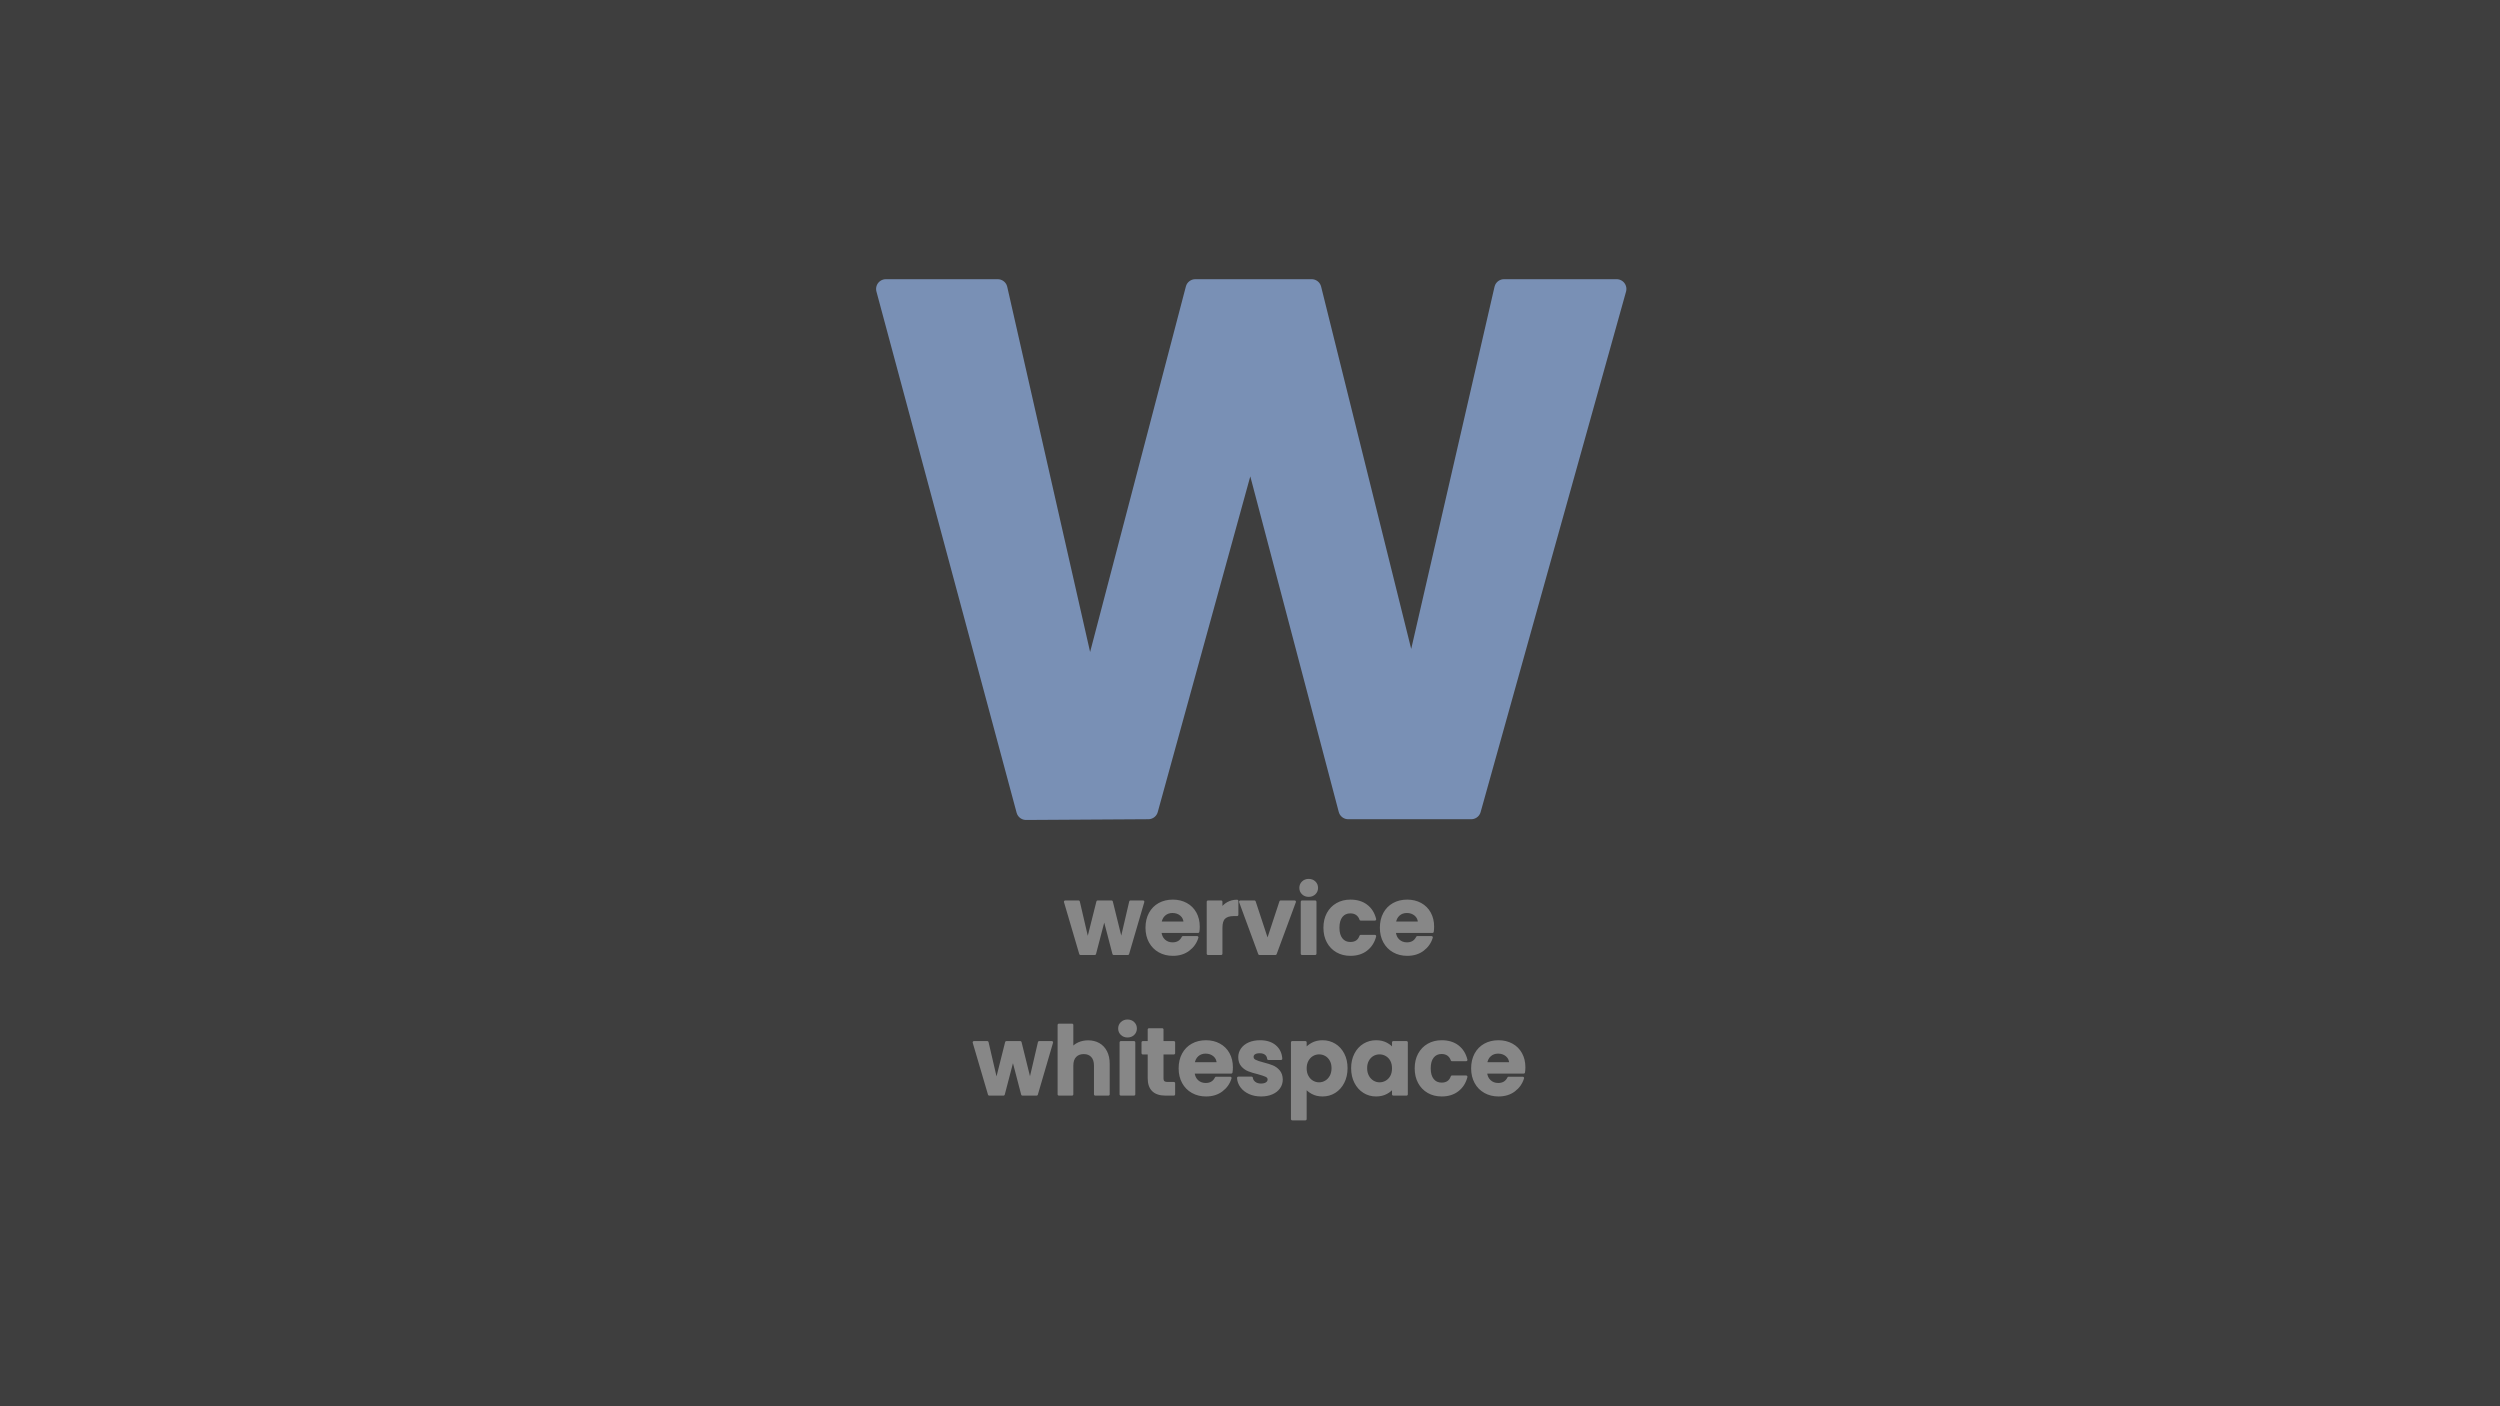 <?xml version="1.0" encoding="utf-8"?>
<svg width="1920px" height="1080px" viewBox="0 0 1920 1080" version="1.1" xmlns:xlink="http://www.w3.org/1999/xlink" xmlns="http://www.w3.org/2000/svg">
  <defs>
    <filter filterUnits="userSpaceOnUse" color-interpolation-filters="sRGB" id="filter_1">
      <feFlood flood-opacity="0" result="BackgroundImageFix" />
      <feColorMatrix in="SourceAlpha" type="matrix" values="0 0 0 0 0 0 0 0 0 0 0 0 0 0 0 0 0 0 127 0" />
      <feOffset dx="16" dy="16" />
      <feGaussianBlur stdDeviation="8" />
      <feColorMatrix type="matrix" values="0 0 0 0 0.114 0 0 0 0 0.114 0 0 0 0 0.114 0 0 0 0.498 0" />
      <feBlend mode="normal" in2="BackgroundImageFix" result="effect0_dropShadow" />
      <feColorMatrix in="SourceAlpha" type="matrix" values="0 0 0 0 0 0 0 0 0 0 0 0 0 0 0 0 0 0 127 0" />
      <feOffset dx="-16" dy="-16" />
      <feGaussianBlur stdDeviation="8" />
      <feColorMatrix type="matrix" values="0 0 0 0 1 0 0 0 0 1 0 0 0 0 1 0 0 0 0.09 0" />
      <feBlend mode="normal" in2="effect0_dropShadow" result="effect1_dropShadow" />
      <feBlend mode="normal" in="SourceGraphic" in2="effect1_dropShadow" result="shape" />
    </filter>
    <filter filterUnits="userSpaceOnUse" color-interpolation-filters="sRGB" id="filter_2">
      <feFlood flood-opacity="0" result="BackgroundImageFix" />
      <feBlend mode="normal" in="SourceGraphic" in2="BackgroundImageFix" result="shape" />
      <feColorMatrix in="SourceAlpha" type="matrix" values="0 0 0 0 0 0 0 0 0 0 0 0 0 0 0 0 0 0 127 0" result="hardAlpha" />
      <feOffset dx="5" dy="5" />
      <feGaussianBlur stdDeviation="9" />
      <feComposite in2="hardAlpha" operator="arithmetic" k2="-1" k3="1" />
      <feColorMatrix type="matrix" values="0 0 0 0 0 0 0 0 0 0 0 0 0 0 0 0 0 0 0.498 0" />
      <feBlend mode="normal" in2="shape" result="effect0_innerShadow" />
      <feColorMatrix in="SourceAlpha" type="matrix" values="0 0 0 0 0 0 0 0 0 0 0 0 0 0 0 0 0 0 127 0" result="hardAlpha" />
      <feOffset dx="-5" dy="-5" />
      <feGaussianBlur stdDeviation="9" />
      <feComposite in2="hardAlpha" operator="arithmetic" k2="-1" k3="1" />
      <feColorMatrix type="matrix" values="0 0 0 0 1 0 0 0 0 1 0 0 0 0 1 0 0 0 0.541 0" />
      <feBlend mode="normal" in2="effect0_innerShadow" result="effect1_innerShadow" />
    </filter>
    <filter filterUnits="userSpaceOnUse" color-interpolation-filters="sRGB" id="filter_3">
      <feFlood flood-opacity="0" result="BackgroundImageFix" />
      <feColorMatrix in="SourceAlpha" type="matrix" values="0 0 0 0 0 0 0 0 0 0 0 0 0 0 0 0 0 0 127 0" />
      <feOffset dx="4" dy="4" />
      <feGaussianBlur stdDeviation="6" />
      <feColorMatrix type="matrix" values="0 0 0 0 0 0 0 0 0 0 0 0 0 0 0 0 0 0 0.498 0" />
      <feBlend mode="normal" in2="BackgroundImageFix" result="effect0_dropShadow" />
      <feColorMatrix in="SourceAlpha" type="matrix" values="0 0 0 0 0 0 0 0 0 0 0 0 0 0 0 0 0 0 127 0" />
      <feOffset dx="-4" dy="-4" />
      <feGaussianBlur stdDeviation="6" />
      <feColorMatrix type="matrix" values="0 0 0 0 0.392 0 0 0 0 0.392 0 0 0 0 0.392 0 0 0 0.498 0" />
      <feBlend mode="normal" in2="effect0_dropShadow" result="effect1_dropShadow" />
      <feBlend mode="normal" in="SourceGraphic" in2="effect1_dropShadow" result="shape" />
    </filter>
    <filter filterUnits="userSpaceOnUse" color-interpolation-filters="sRGB" id="filter_4">
      <feFlood flood-opacity="0" result="BackgroundImageFix" />
      <feBlend mode="normal" in="SourceGraphic" in2="BackgroundImageFix" result="shape" />
      <feColorMatrix in="SourceAlpha" type="matrix" values="0 0 0 0 0 0 0 0 0 0 0 0 0 0 0 0 0 0 127 0" result="hardAlpha" />
      <feOffset dx="2" dy="2" />
      <feGaussianBlur stdDeviation="2" />
      <feComposite in2="hardAlpha" operator="arithmetic" k2="-1" k3="1" />
      <feColorMatrix type="matrix" values="0 0 0 0 0 0 0 0 0 0 0 0 0 0 0 0 0 0 0.498 0" />
      <feBlend mode="normal" in2="shape" result="effect0_innerShadow" />
      <feColorMatrix in="SourceAlpha" type="matrix" values="0 0 0 0 0 0 0 0 0 0 0 0 0 0 0 0 0 0 127 0" result="hardAlpha" />
      <feOffset dx="-2" dy="-2" />
      <feGaussianBlur stdDeviation="2" />
      <feComposite in2="hardAlpha" operator="arithmetic" k2="-1" k3="1" />
      <feColorMatrix type="matrix" values="0 0 0 0 0.686 0 0 0 0 0.686 0 0 0 0 0.686 0 0 0 0.498 0" />
      <feBlend mode="normal" in2="effect0_innerShadow" result="effect1_innerShadow" />
    </filter>
    <path d="M1241.58 221.92L1129.9 621.659L1035.41 621.659L960.384 337.031L881.925 621.659L788.004 622.232L680.337 221.92L766.241 221.92L836.682 532.319L918.005 221.92L1007.34 221.92L1084.09 530.601L1155.1 221.92L1241.58 221.92Z" id="path_1" />
    <path d="M1170.5 819.628C1170.5 821.068 1170.4 822.364 1170.21 823.516L1141.05 823.516C1141.29 826.396 1142.3 828.652 1144.08 830.284C1145.85 831.916 1148.04 832.732 1150.63 832.732C1154.37 832.732 1157.04 831.124 1158.62 827.908L1169.49 827.908C1168.34 831.748 1166.13 834.904 1162.87 837.376C1159.6 839.848 1155.6 841.084 1150.84 841.084C1147 841.084 1143.56 840.232 1140.51 838.528C1137.46 836.824 1135.09 834.412 1133.38 831.292C1131.68 828.172 1130.83 824.572 1130.83 820.492C1130.83 816.364 1131.67 812.74 1133.35 809.62C1135.03 806.5 1137.38 804.1 1140.4 802.42C1143.43 800.74 1146.91 799.9 1150.84 799.9C1154.64 799.9 1158.03 800.716 1161.03 802.348C1164.03 803.98 1166.36 806.296 1168.02 809.296C1169.67 812.296 1170.5 815.74 1170.5 819.628L1170.5 819.628ZM1160.06 816.748C1160.01 814.156 1159.08 812.08 1157.25 810.52C1155.43 808.96 1153.2 808.18 1150.56 808.18C1148.06 808.18 1145.96 808.936 1144.26 810.448C1142.55 811.96 1141.51 814.06 1141.12 816.748L1160.06 816.748ZM1087.48 820.492C1087.48 816.364 1088.32 812.752 1090 809.656C1091.68 806.56 1094.01 804.16 1096.99 802.456C1099.96 800.752 1103.37 799.9 1107.21 799.9C1112.16 799.9 1116.25 801.136 1119.49 803.608C1122.73 806.08 1124.9 809.548 1126 814.012L1115.13 814.012C1114.56 812.284 1113.58 810.928 1112.22 809.944C1110.85 808.96 1109.16 808.468 1107.14 808.468C1104.26 808.468 1101.98 809.512 1100.3 811.6C1098.62 813.688 1097.78 816.652 1097.78 820.492C1097.78 824.284 1098.62 827.224 1100.3 829.312C1101.98 831.4 1104.26 832.444 1107.14 832.444C1111.22 832.444 1113.88 830.62 1115.13 826.972L1126 826.972C1124.9 831.292 1122.72 834.724 1119.45 837.268C1116.19 839.812 1112.11 841.084 1107.21 841.084C1103.37 841.084 1099.96 840.232 1096.99 838.528C1094.01 836.824 1091.68 834.424 1090 831.328C1088.32 828.232 1087.48 824.62 1087.48 820.492L1087.48 820.492ZM1038.67 820.348C1038.67 816.316 1039.47 812.74 1041.08 809.62C1042.69 806.5 1044.87 804.1 1047.63 802.42C1050.39 800.74 1053.48 799.9 1056.88 799.9C1059.86 799.9 1062.46 800.5 1064.7 801.7C1066.93 802.9 1068.72 804.412 1070.06 806.236L1070.06 800.548L1080.21 800.548L1080.21 840.436L1070.06 840.436L1070.06 834.604C1068.76 836.476 1066.98 838.024 1064.7 839.248C1062.42 840.472 1059.79 841.084 1056.81 841.084C1053.45 841.084 1050.39 840.22 1047.63 838.492C1044.87 836.764 1042.69 834.328 1041.08 831.184C1039.47 828.04 1038.67 824.428 1038.67 820.348L1038.67 820.348ZM1070.06 820.492C1070.06 818.044 1069.58 815.944 1068.62 814.192C1067.66 812.44 1066.36 811.096 1064.73 810.16C1063.1 809.224 1061.35 808.756 1059.48 808.756C1057.6 808.756 1055.88 809.212 1054.29 810.124C1052.71 811.036 1051.42 812.368 1050.44 814.12C1049.46 815.872 1048.96 817.948 1048.96 820.348C1048.96 822.748 1049.46 824.848 1050.44 826.648C1051.42 828.448 1052.72 829.828 1054.33 830.788C1055.94 831.748 1057.65 832.228 1059.48 832.228C1061.35 832.228 1063.1 831.76 1064.73 830.824C1066.36 829.888 1067.66 828.544 1068.62 826.792C1069.58 825.04 1070.06 822.94 1070.06 820.492L1070.06 820.492ZM1002.52 806.308C1003.82 804.484 1005.61 802.96 1007.89 801.736C1010.17 800.512 1012.77 799.9 1015.7 799.9C1019.11 799.9 1022.19 800.74 1024.95 802.42C1027.71 804.1 1029.9 806.488 1031.5 809.584C1033.11 812.68 1033.92 816.268 1033.92 820.348C1033.92 824.428 1033.11 828.04 1031.5 831.184C1029.9 834.328 1027.71 836.764 1024.95 838.492C1022.19 840.22 1019.11 841.084 1015.7 841.084C1012.77 841.084 1010.19 840.484 1007.96 839.284C1005.73 838.084 1003.92 836.572 1002.52 834.748L1002.52 859.444L992.444 859.444L992.444 800.548L1002.52 800.548L1002.52 806.308ZM1023.62 820.348C1023.62 817.948 1023.13 815.872 1022.14 814.12C1021.16 812.368 1019.86 811.036 1018.26 810.124C1016.65 809.212 1014.91 808.756 1013.04 808.756C1011.21 808.756 1009.5 809.224 1007.89 810.16C1006.28 811.096 1004.98 812.452 1004 814.228C1003.02 816.004 1002.52 818.092 1002.52 820.492C1002.52 822.892 1003.02 824.98 1004 826.756C1004.98 828.532 1006.28 829.888 1007.89 830.824C1009.5 831.76 1011.21 832.228 1013.04 832.228C1014.91 832.228 1016.65 831.748 1018.26 830.788C1019.86 829.828 1021.16 828.46 1022.14 826.684C1023.13 824.908 1023.62 822.796 1023.62 820.348L1023.62 820.348ZM968.468 841.084C965.204 841.084 962.276 840.496 959.684 839.32C957.092 838.144 955.04 836.548 953.528 834.532C952.016 832.516 951.188 830.284 951.044 827.836L961.196 827.836C961.388 829.372 962.144 830.644 963.464 831.652C964.784 832.66 966.428 833.164 968.396 833.164C970.316 833.164 971.816 832.78 972.896 832.012C973.976 831.244 974.516 830.26 974.516 829.06C974.516 827.764 973.856 826.792 972.536 826.144C971.216 825.496 969.116 824.788 966.236 824.02C963.26 823.3 960.824 822.556 958.928 821.788C957.032 821.02 955.4 819.844 954.032 818.26C952.664 816.676 951.98 814.54 951.98 811.852C951.98 809.644 952.616 807.628 953.888 805.804C955.16 803.98 956.984 802.54 959.36 801.484C961.736 800.428 964.532 799.9 967.748 799.9C972.5 799.9 976.292 801.088 979.124 803.464C981.956 805.84 983.516 809.044 983.804 813.076L974.156 813.076C974.012 811.492 973.352 810.232 972.176 809.296C971 808.36 969.428 807.892 967.46 807.892C965.636 807.892 964.232 808.228 963.248 808.9C962.264 809.572 961.772 810.508 961.772 811.708C961.772 813.052 962.444 814.072 963.788 814.768C965.132 815.464 967.22 816.172 970.052 816.892C972.932 817.612 975.308 818.356 977.18 819.124C979.052 819.892 980.672 821.08 982.04 822.688C983.408 824.296 984.116 826.42 984.164 829.06C984.164 831.364 983.528 833.428 982.256 835.252C980.984 837.076 979.16 838.504 976.784 839.536C974.408 840.568 971.636 841.084 968.468 841.084L968.468 841.084ZM945.86 819.628C945.86 821.068 945.764 822.364 945.572 823.516L916.412 823.516C916.652 826.396 917.66 828.652 919.436 830.284C921.212 831.916 923.396 832.732 925.988 832.732C929.732 832.732 932.396 831.124 933.98 827.908L944.852 827.908C943.7 831.748 941.492 834.904 938.228 837.376C934.964 839.848 930.956 841.084 926.204 841.084C922.364 841.084 918.92 840.232 915.872 838.528C912.824 836.824 910.448 834.412 908.744 831.292C907.04 828.172 906.188 824.572 906.188 820.492C906.188 816.364 907.028 812.74 908.708 809.62C910.388 806.5 912.74 804.1 915.764 802.42C918.788 800.74 922.268 799.9 926.204 799.9C929.996 799.9 933.392 800.716 936.392 802.348C939.392 803.98 941.72 806.296 943.376 809.296C945.032 812.296 945.86 815.74 945.86 819.628L945.86 819.628ZM935.42 816.748C935.372 814.156 934.436 812.08 932.612 810.52C930.788 808.96 928.556 808.18 925.916 808.18C923.42 808.18 921.32 808.936 919.616 810.448C917.912 811.96 916.868 814.06 916.484 816.748L935.42 816.748ZM892.58 808.828L892.58 828.124C892.58 829.468 892.904 830.44 893.552 831.04C894.2 831.64 895.292 831.94 896.828 831.94L901.508 831.94L901.508 840.436L895.172 840.436C886.676 840.436 882.428 836.308 882.428 828.052L882.428 808.828L877.676 808.828L877.676 800.548L882.428 800.548L882.428 790.684L892.58 790.684L892.58 800.548L901.508 800.548L901.508 808.828L892.58 808.828ZM865.94 795.796C864.164 795.796 862.688 795.232 861.512 794.104C860.336 792.976 859.748 791.572 859.748 789.892C859.748 788.212 860.336 786.808 861.512 785.68C862.688 784.552 864.164 783.988 865.94 783.988C867.716 783.988 869.192 784.552 870.368 785.68C871.544 786.808 872.132 788.212 872.132 789.892C872.132 791.572 871.544 792.976 870.368 794.104C869.192 795.232 867.716 795.796 865.94 795.796L865.94 795.796ZM870.908 800.548L870.908 840.436L860.828 840.436L860.828 800.548L870.908 800.548ZM835.7 799.972C838.724 799.972 841.412 800.632 843.764 801.952C846.116 803.272 847.952 805.216 849.272 807.784C850.592 810.352 851.252 813.436 851.252 817.036L851.252 840.436L841.172 840.436L841.172 818.404C841.172 815.236 840.38 812.8 838.796 811.096C837.212 809.392 835.052 808.54 832.316 808.54C829.532 808.54 827.336 809.392 825.728 811.096C824.12 812.8 823.316 815.236 823.316 818.404L823.316 840.436L813.236 840.436L813.236 787.156L823.316 787.156L823.316 805.516C824.612 803.788 826.34 802.432 828.5 801.448C830.66 800.464 833.06 799.972 835.7 799.972L835.7 799.972ZM807.764 800.548L796.1 840.436L785.228 840.436L777.956 812.572L770.684 840.436L759.74 840.436L748.004 800.548L758.228 800.548L765.284 830.932L772.916 800.548L783.572 800.548L791.06 830.86L798.116 800.548L807.764 800.548ZM1100.41 711.628C1100.41 713.068 1100.31 714.364 1100.12 715.516L1070.96 715.516C1071.2 718.396 1072.21 720.652 1073.98 722.284C1075.76 723.916 1077.94 724.732 1080.54 724.732C1084.28 724.732 1086.94 723.124 1088.53 719.908L1099.4 719.908C1098.25 723.748 1096.04 726.904 1092.78 729.376C1089.51 731.848 1085.5 733.084 1080.75 733.084C1076.91 733.084 1073.47 732.232 1070.42 730.528C1067.37 728.824 1065 726.412 1063.29 723.292C1061.59 720.172 1060.74 716.572 1060.74 712.492C1060.74 708.364 1061.58 704.74 1063.26 701.62C1064.94 698.5 1067.29 696.1 1070.31 694.42C1073.34 692.74 1076.82 691.9 1080.75 691.9C1084.54 691.9 1087.94 692.716 1090.94 694.348C1093.94 695.98 1096.27 698.296 1097.92 701.296C1099.58 704.296 1100.41 707.74 1100.41 711.628L1100.41 711.628ZM1089.97 708.748C1089.92 706.156 1088.98 704.08 1087.16 702.52C1085.34 700.96 1083.1 700.18 1080.46 700.18C1077.97 700.18 1075.87 700.936 1074.16 702.448C1072.46 703.96 1071.42 706.06 1071.03 708.748L1089.97 708.748ZM1017.39 712.492C1017.39 708.364 1018.23 704.752 1019.91 701.656C1021.59 698.56 1023.92 696.16 1026.9 694.456C1029.87 692.752 1033.28 691.9 1037.12 691.9C1042.06 691.9 1046.16 693.136 1049.4 695.608C1052.64 698.08 1054.81 701.548 1055.91 706.012L1045.04 706.012C1044.46 704.284 1043.49 702.928 1042.12 701.944C1040.76 700.96 1039.06 700.468 1037.05 700.468C1034.17 700.468 1031.89 701.512 1030.21 703.6C1028.53 705.688 1027.69 708.652 1027.69 712.492C1027.69 716.284 1028.53 719.224 1030.21 721.312C1031.89 723.4 1034.17 724.444 1037.05 724.444C1041.13 724.444 1043.79 722.62 1045.04 718.972L1055.91 718.972C1054.81 723.292 1052.62 726.724 1049.36 729.268C1046.1 731.812 1042.02 733.084 1037.12 733.084C1033.28 733.084 1029.87 732.232 1026.9 730.528C1023.92 728.824 1021.59 726.424 1019.91 723.328C1018.23 720.232 1017.39 716.62 1017.39 712.492L1017.39 712.492ZM1005.08 687.796C1003.3 687.796 1001.83 687.232 1000.65 686.104C999.476 684.976 998.888 683.572 998.888 681.892C998.888 680.212 999.476 678.808 1000.65 677.68C1001.83 676.552 1003.3 675.988 1005.08 675.988C1006.86 675.988 1008.33 676.552 1009.51 677.68C1010.68 678.808 1011.27 680.212 1011.27 681.892C1011.27 683.572 1010.68 684.976 1009.51 686.104C1008.33 687.232 1006.86 687.796 1005.08 687.796L1005.08 687.796ZM1010.05 692.548L1010.05 732.436L999.968 732.436L999.968 692.548L1010.05 692.548ZM973.472 723.148L983.552 692.548L994.28 692.548L979.52 732.436L967.28 732.436L952.592 692.548L963.392 692.548L973.472 723.148ZM937.832 698.74C939.128 696.628 940.82 694.972 942.908 693.772C944.996 692.572 947.384 691.972 950.072 691.972L950.072 702.556L947.408 702.556C944.24 702.556 941.852 703.3 940.244 704.788C938.636 706.276 937.832 708.868 937.832 712.564L937.832 732.436L927.752 732.436L927.752 692.548L937.832 692.548L937.832 698.74ZM920.408 711.628C920.408 713.068 920.312 714.364 920.12 715.516L890.96 715.516C891.2 718.396 892.208 720.652 893.984 722.284C895.76 723.916 897.944 724.732 900.536 724.732C904.28 724.732 906.944 723.124 908.528 719.908L919.4 719.908C918.248 723.748 916.04 726.904 912.776 729.376C909.512 731.848 905.504 733.084 900.752 733.084C896.912 733.084 893.468 732.232 890.42 730.528C887.372 728.824 884.996 726.412 883.292 723.292C881.588 720.172 880.736 716.572 880.736 712.492C880.736 708.364 881.576 704.74 883.256 701.62C884.936 698.5 887.288 696.1 890.312 694.42C893.336 692.74 896.816 691.9 900.752 691.9C904.544 691.9 907.94 692.716 910.94 694.348C913.94 695.98 916.268 698.296 917.924 701.296C919.58 704.296 920.408 707.74 920.408 711.628L920.408 711.628ZM909.968 708.748C909.92 706.156 908.984 704.08 907.16 702.52C905.336 700.96 903.104 700.18 900.464 700.18C897.968 700.18 895.868 700.936 894.164 702.448C892.46 703.96 891.416 706.06 891.032 708.748L909.968 708.748ZM877.856 692.548L866.192 732.436L855.32 732.436L848.048 704.572L840.776 732.436L829.832 732.436L818.096 692.548L828.32 692.548L835.376 722.932L843.008 692.548L853.664 692.548L861.152 722.86L868.208 692.548L877.856 692.548Z" id="path_2" />
    <rect width="1920" height="1080" id="artboard_1" />
    <clipPath id="clip_1">
      <use xlink:href="#artboard_1" clip-rule="evenodd" />
    </clipPath>
  </defs>
  <g id="Artboard" clip-path="url(#clip_1)">
    <use xlink:href="#artboard_1" stroke="none" fill="#3E3E3E" />
    <g id="W" filter="url(#filter_1)">
      <use stroke="none" fill="#7990B5" xlink:href="#path_1" fill-rule="evenodd" filter="url(#filter_2)" />
      <use xlink:href="#path_1" fill="none" stroke="#7990B5" stroke-width="15" stroke-linecap="round" stroke-linejoin="round" />
    </g>
    <g id="wervice-whitespace" filter="url(#filter_3)">
      <use stroke="none" fill="#878787" xlink:href="#path_2" filter="url(#filter_4)" />
      <use xlink:href="#path_2" fill="none" stroke="#878787" stroke-width="2" stroke-linejoin="round" />
    </g>
  </g>
</svg>